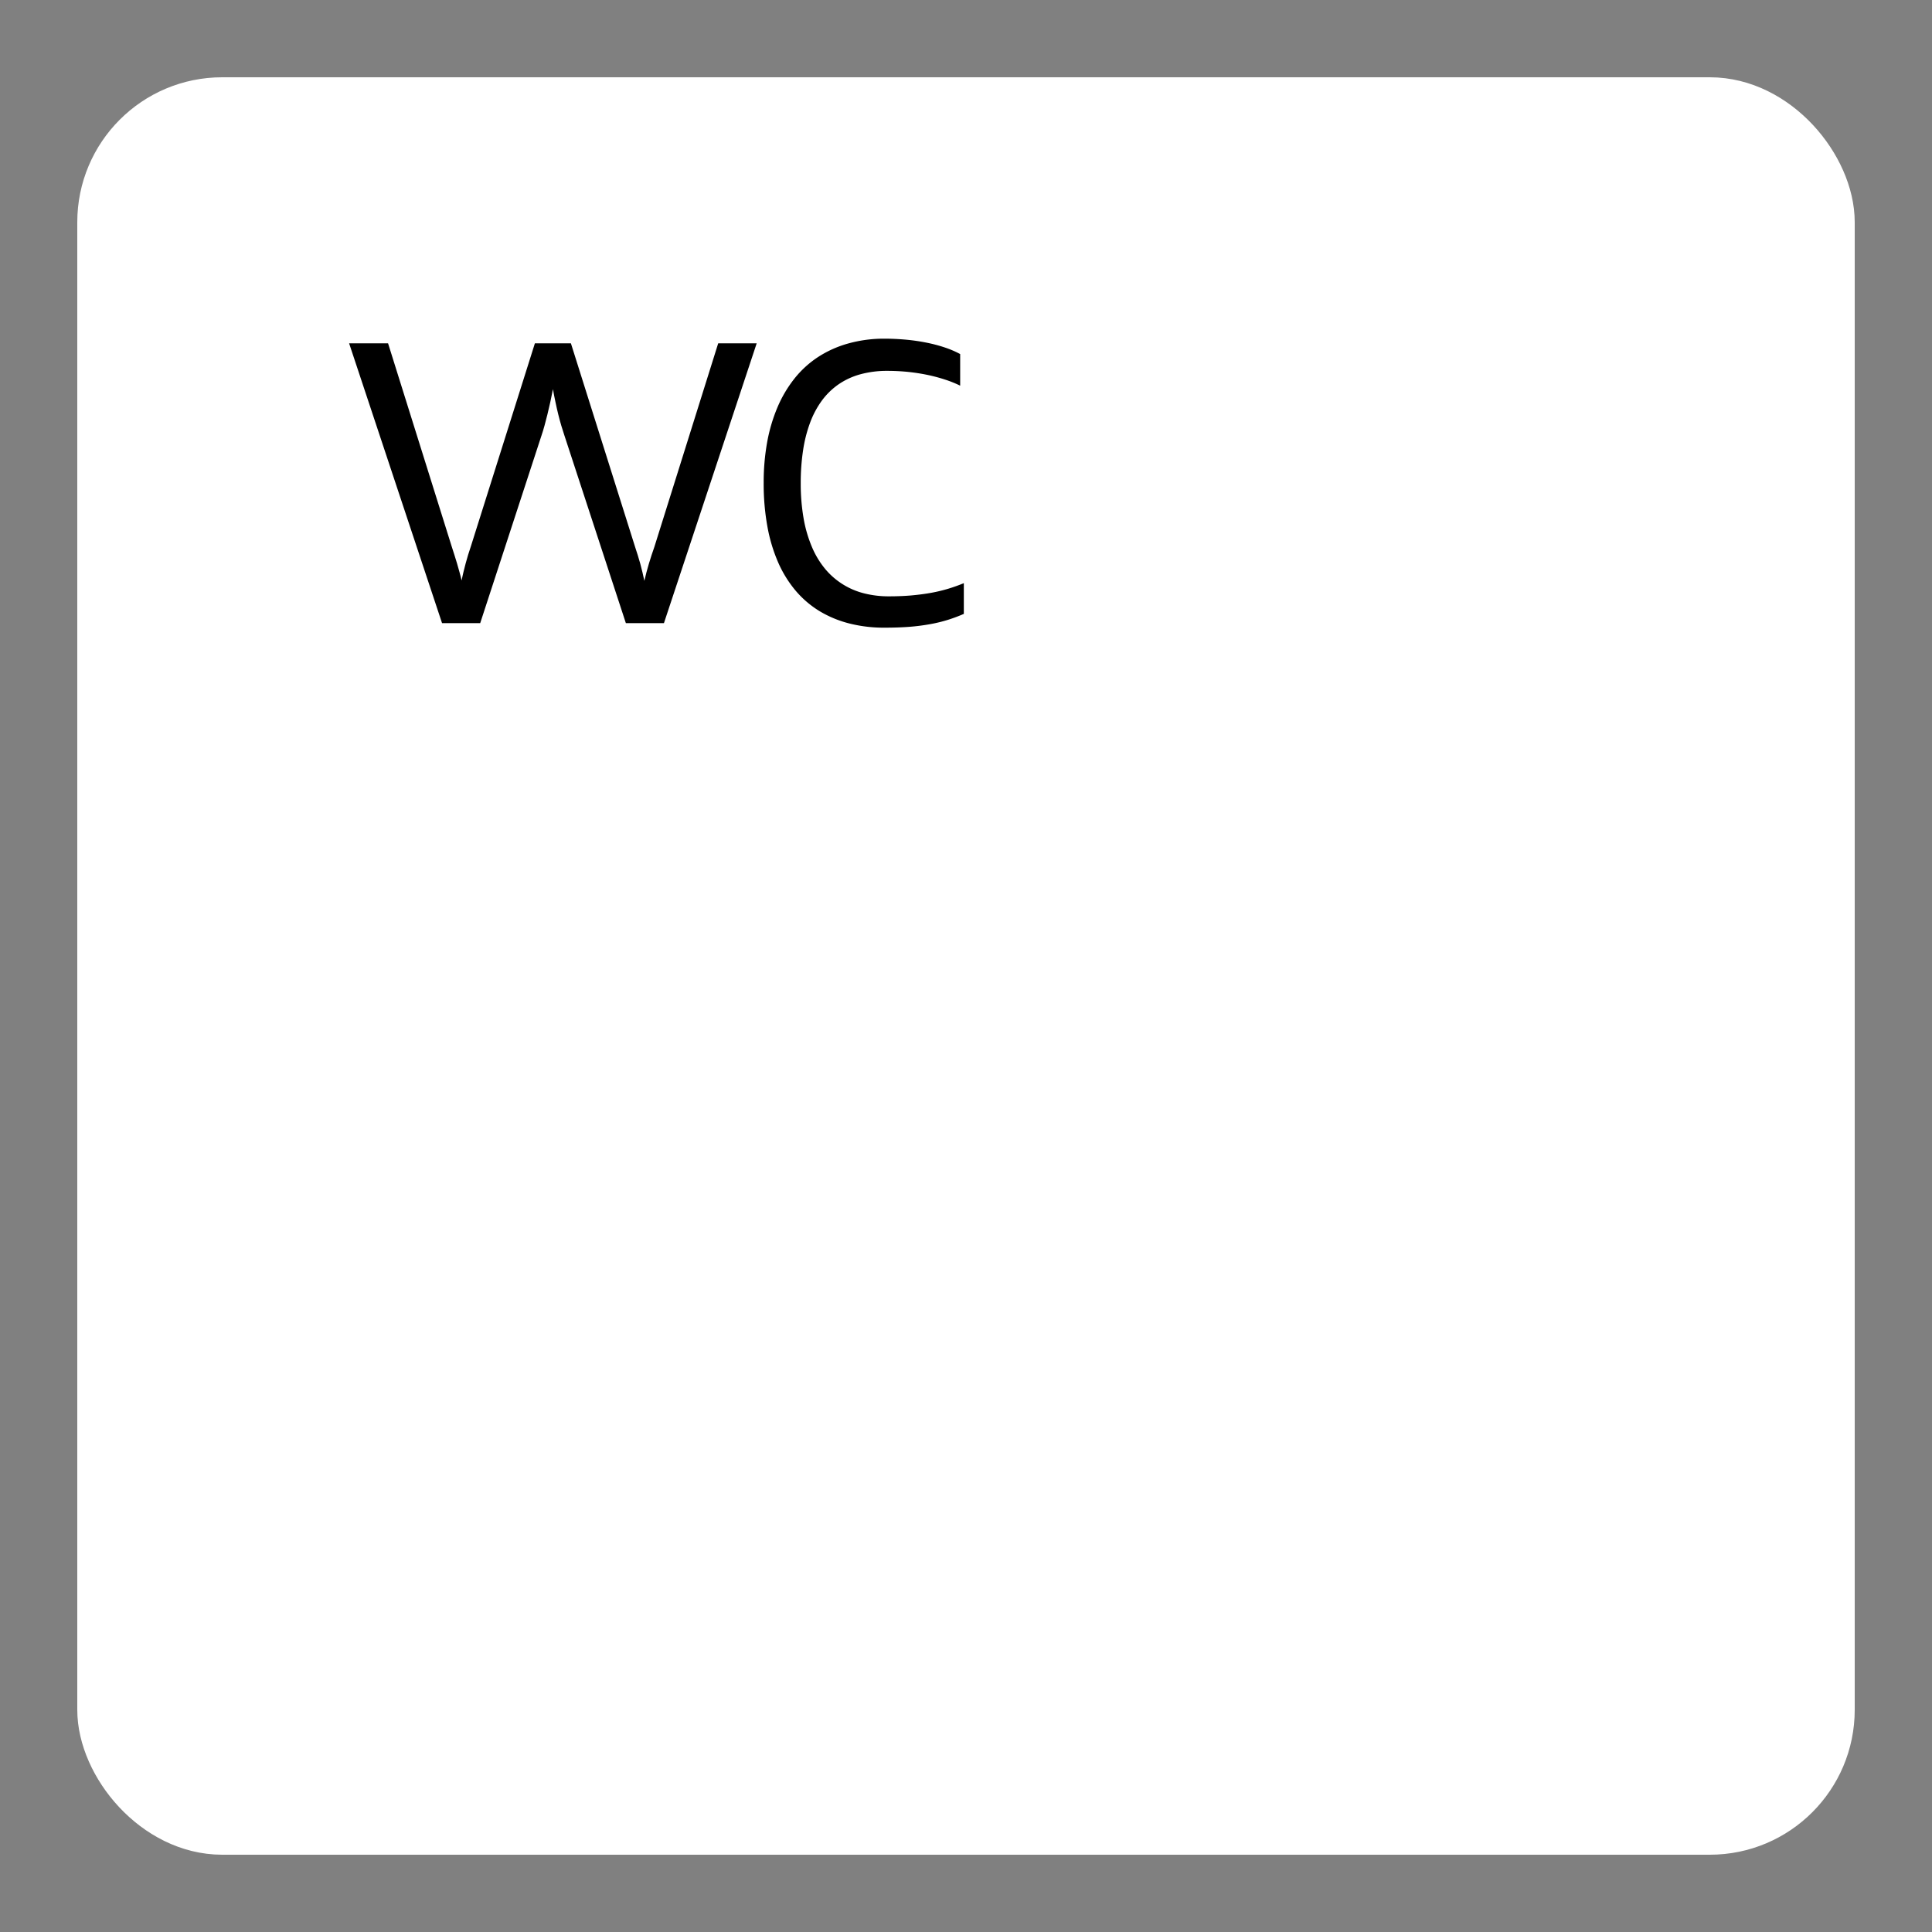<svg xmlns="http://www.w3.org/2000/svg" id="Icon" viewBox="0 0 50 50"><rect x="0" y="0" width="50" height="50" fill="#808080" stroke="none"/><defs><linearGradient id="Background"><stop offset="0" stop-color="#ffffff" /></linearGradient><linearGradient id="Frame"><stop offset="0" stop-color="#ffffff" /></linearGradient> <linearGradient id="Pictogram"><stop offset="0" stop-color="#000000" /></linearGradient></defs><title>d0_t60_2s0</title><g id="Rahmen"><rect fill="url(#Background)" height="44.5" rx="3" width="44.5" x="2.75" y="2.75" /><rect fill="none" height="44.5" rx="3" stroke="url(#Frame)" stroke-miterlimit="10" stroke-width="1.5" width="44.5" x="2.75" y="2.75" /></g><line fill="none" stroke="#fff" stroke-miterlimit="10" stroke-width="1.5" x1="7" x2="43" y1="38.5" y2="38.5" /><polygon fill="none" points="33.5 30.474 40 32.5 35.5 22.5 38.5 23.5 33.5 11.5 28.5 23.5 31.5 22.5 27 32.5 33.5 30.474" stroke="#fff" stroke-miterlimit="10" stroke-width="1.5" /><line fill="none" stroke="#fff" stroke-miterlimit="10" stroke-width="1.5" x1="33.5" x2="33.5" y1="30.5" y2="38.5" /><line fill="none" stroke="#fff" stroke-miterlimit="10" stroke-width="1.5" x1="20.5" x2="11.5" y1="29.5" y2="29.5" /><line fill="none" stroke="#fff" stroke-miterlimit="10" stroke-width="1.5" x1="23" x2="9" y1="34.25" y2="34.25" /><line fill="none" stroke="#fff" stroke-miterlimit="10" stroke-width="1.5" x1="14.5" x2="11.5" y1="29.5" y2="38.5" /><line fill="none" stroke="#fff" stroke-miterlimit="10" stroke-width="1.5" x1="17.5" x2="20.5" y1="29.5" y2="38.5" /><rect fill="#fff" height="11" width="20" x="7" y="7" /><path d="M16.197,16.126l-1.593-4.865q-.037-.108-.077-.243c-.027-.091-.053-.188-.079-.292s-.05-.212-.073-.322c-.024-.11-.045-.222-.065-.332-.021.11-.044.222-.068.332s-.049.218-.075.322-.051.201-.076.292q-.037.135-.074.243L12.428,16.126h-.988L9.035,8.885h1.008l1.648,5.261c.022.072.046.144.069.215q.036.108.067.217c.021.072.042.145.062.219.021.072.04.147.058.225.015-.077.031-.152.049-.225.018-.074.037-.146.056-.219s.041-.145.062-.217c.022-.071.045-.143.07-.215l1.659-5.261h.932l1.661,5.269q.038.11.07.217l.064.217c.02.072.039.146.056.22s.034.148.05.224c.017-.075.035-.149.055-.224s.04-.147.062-.22c.021-.072.045-.145.068-.217.025-.071.051-.144.074-.217l1.652-5.269h.996L17.183,16.126Z" /><path d="M24.944,15.887a4.066,4.066,0,0,1-.398.15,3.767,3.767,0,0,1-.457.113,5.426,5.426,0,0,1-.542.071q-.294.023-.653.023a3.622,3.622,0,0,1-.907-.107,2.855,2.855,0,0,1-.769-.316,2.562,2.562,0,0,1-.619-.525,3.002,3.002,0,0,1-.456-.731,4.152,4.152,0,0,1-.282-.934,6.178,6.178,0,0,1-.097-1.133,5.834,5.834,0,0,1,.09-1.054,4.269,4.269,0,0,1,.269-.908,3.208,3.208,0,0,1,.441-.743,2.595,2.595,0,0,1,.613-.557A2.817,2.817,0,0,1,21.957,8.888a3.435,3.435,0,0,1,.943-.123c.189,0,.376.01.561.027a5.045,5.045,0,0,1,.528.078,3.852,3.852,0,0,1,.472.126,2.484,2.484,0,0,1,.388.167v.818a2.976,2.976,0,0,0-.396-.159,4.33,4.33,0,0,0-.457-.121c-.161-.033-.329-.059-.503-.077a5.304,5.304,0,0,0-.531-.026,2.594,2.594,0,0,0-.69.087,1.866,1.866,0,0,0-.562.256,1.833,1.833,0,0,0-.434.418,2.35,2.35,0,0,0-.307.57,3.532,3.532,0,0,0-.184.716,5.55,5.55,0,0,0-.062.854,5.211,5.211,0,0,0,.077.933,3.364,3.364,0,0,0,.221.743,2.27,2.27,0,0,0,.346.563,1.918,1.918,0,0,0,1.008.621,2.565,2.565,0,0,0,.627.074c.213,0,.409-.008.592-.024.182-.017.352-.039.51-.068a4.059,4.059,0,0,0,.444-.107c.138-.042.27-.09.396-.142Z" /></svg>